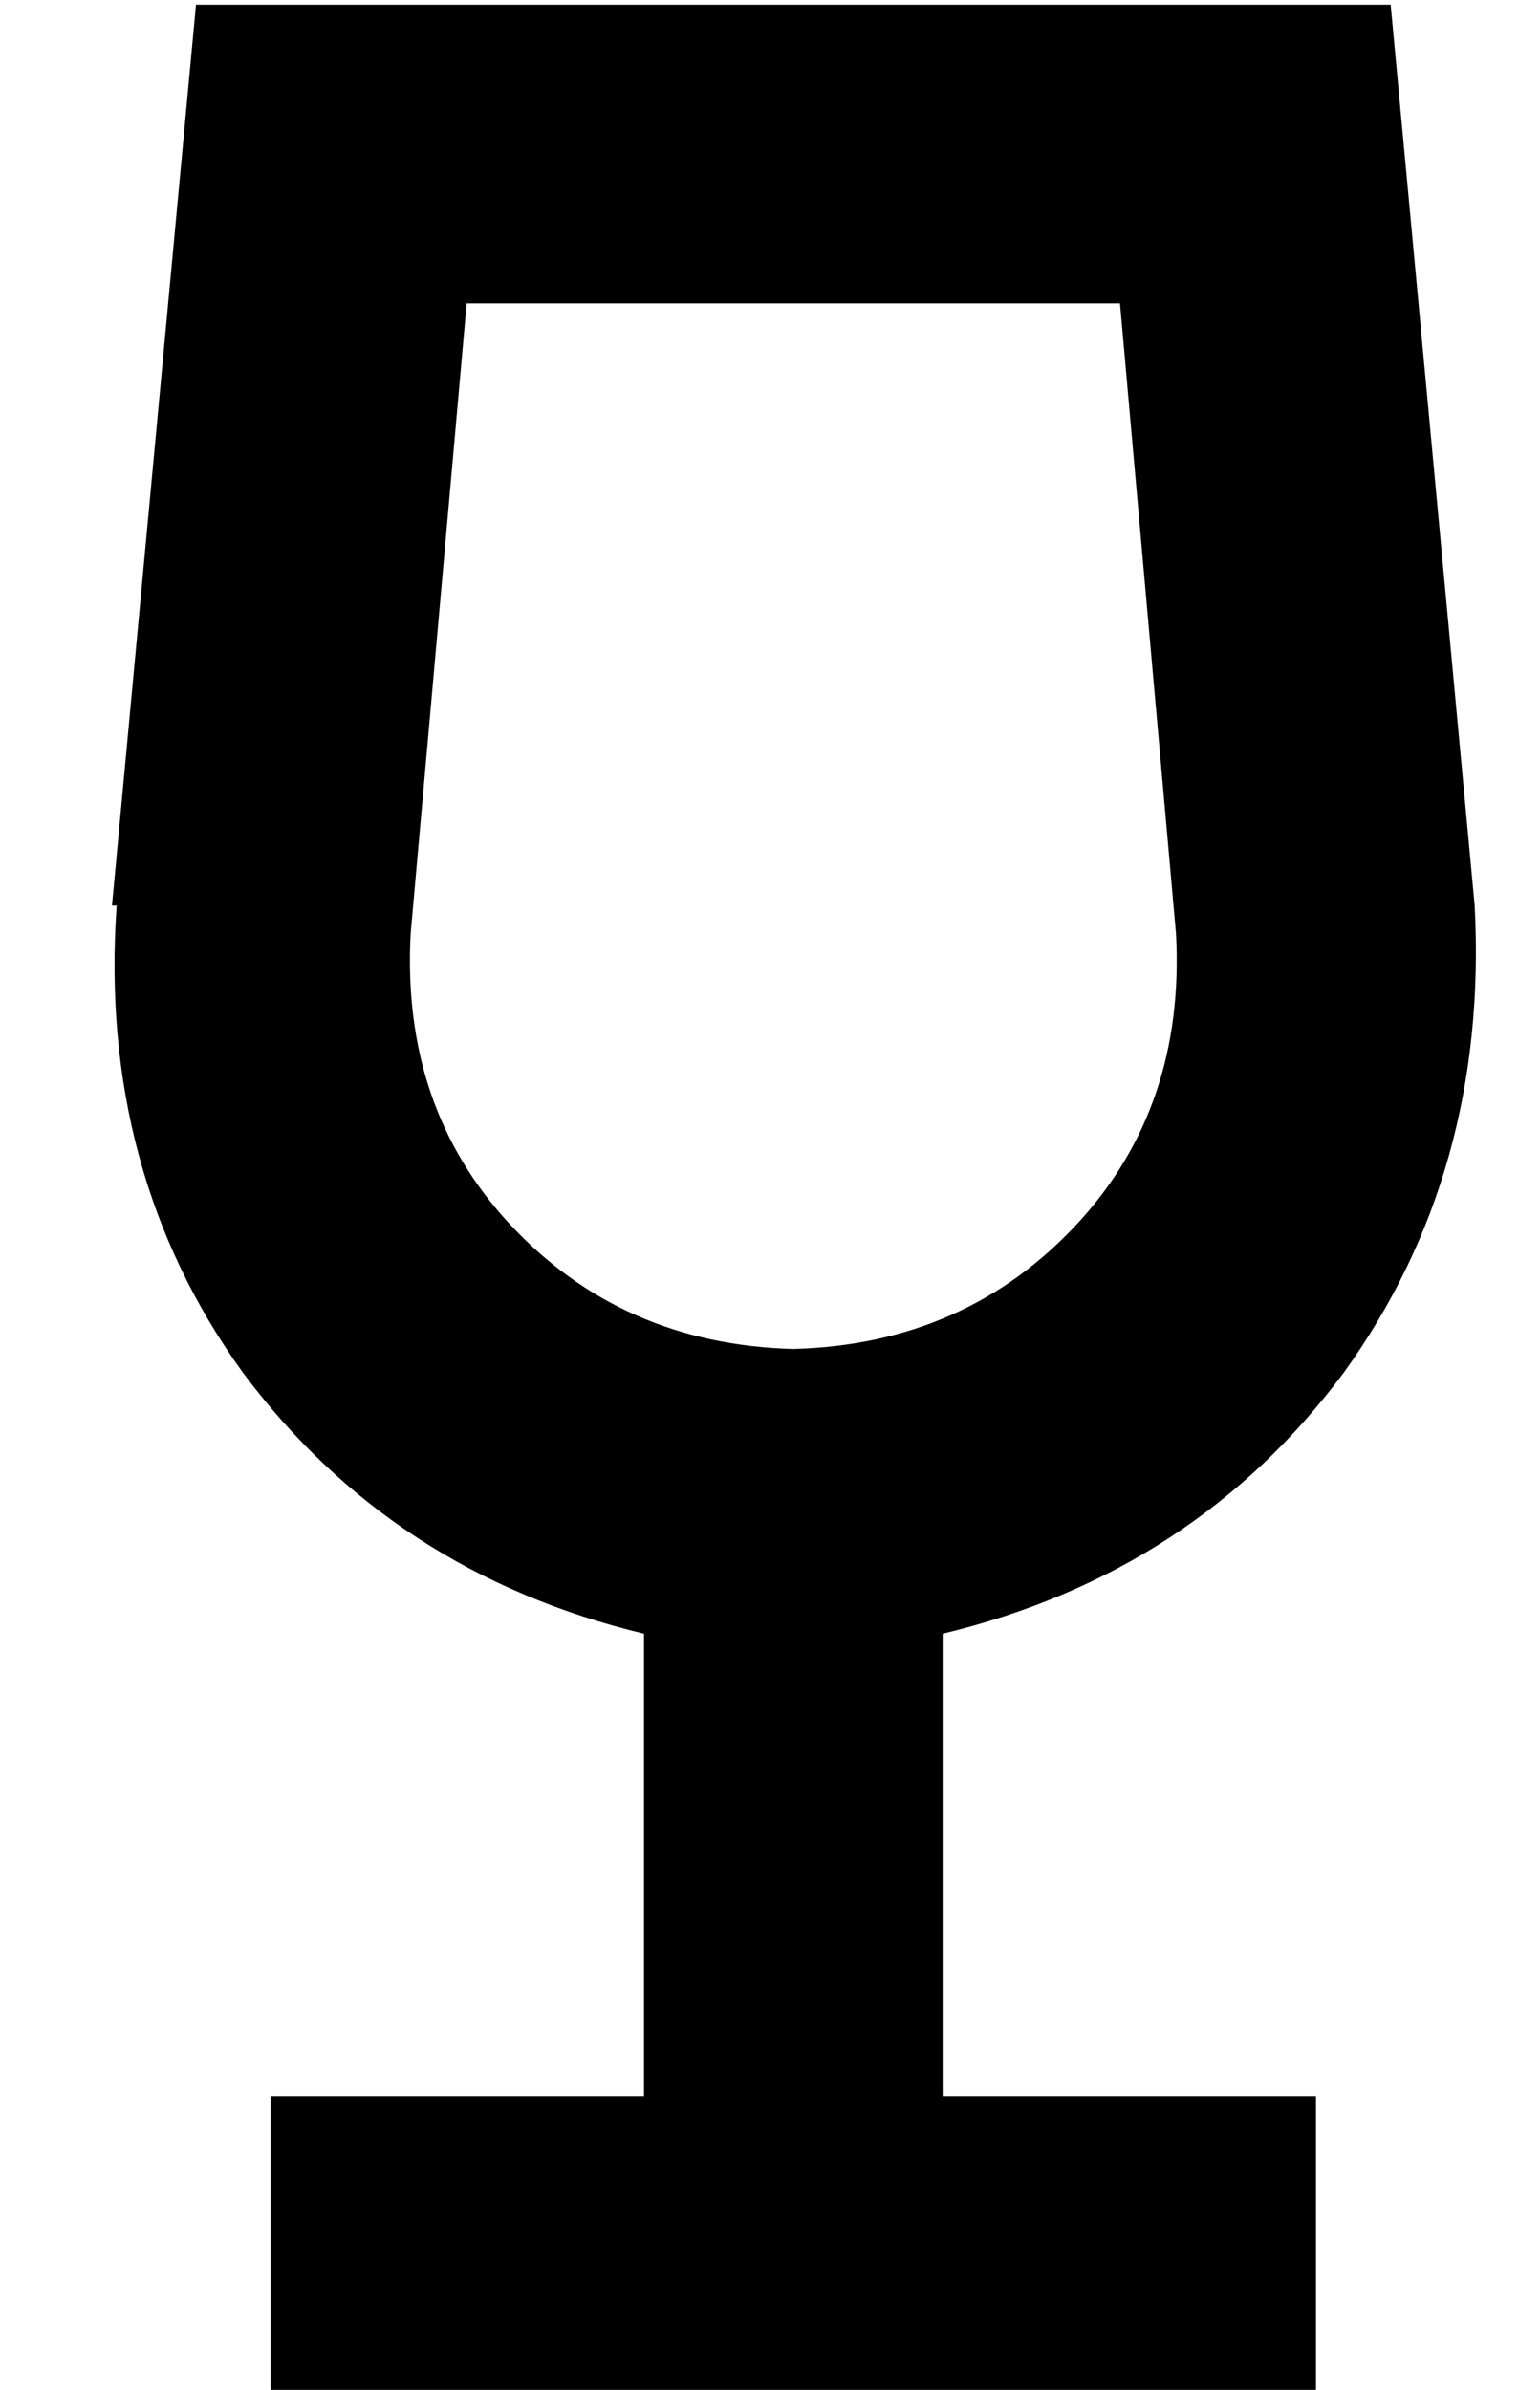 <?xml version="1.0" standalone="no"?>
<!DOCTYPE svg PUBLIC "-//W3C//DTD SVG 1.1//EN" "http://www.w3.org/Graphics/SVG/1.1/DTD/svg11.dtd" >
<svg xmlns="http://www.w3.org/2000/svg" xmlns:xlink="http://www.w3.org/1999/xlink" version="1.1" viewBox="-10 -40 330 512">
   <path fill="currentColor"
d="M78 160q-2 37 21 62v0v0q24 26 61 27q37 -1 61 -27q23 -25 21 -62l-12 -135v0h-140v0l-12 135v0zM14 154l18 -193l-18 193l18 -193h256v0l18 193v0q3 57 -28 100q-32 43 -86 56v99v0h80v0v64v0h-112h-112v-64v0h80v0v-99v0q-54 -13 -86 -56q-31 -43 -27 -100h-1z" />
</svg>
